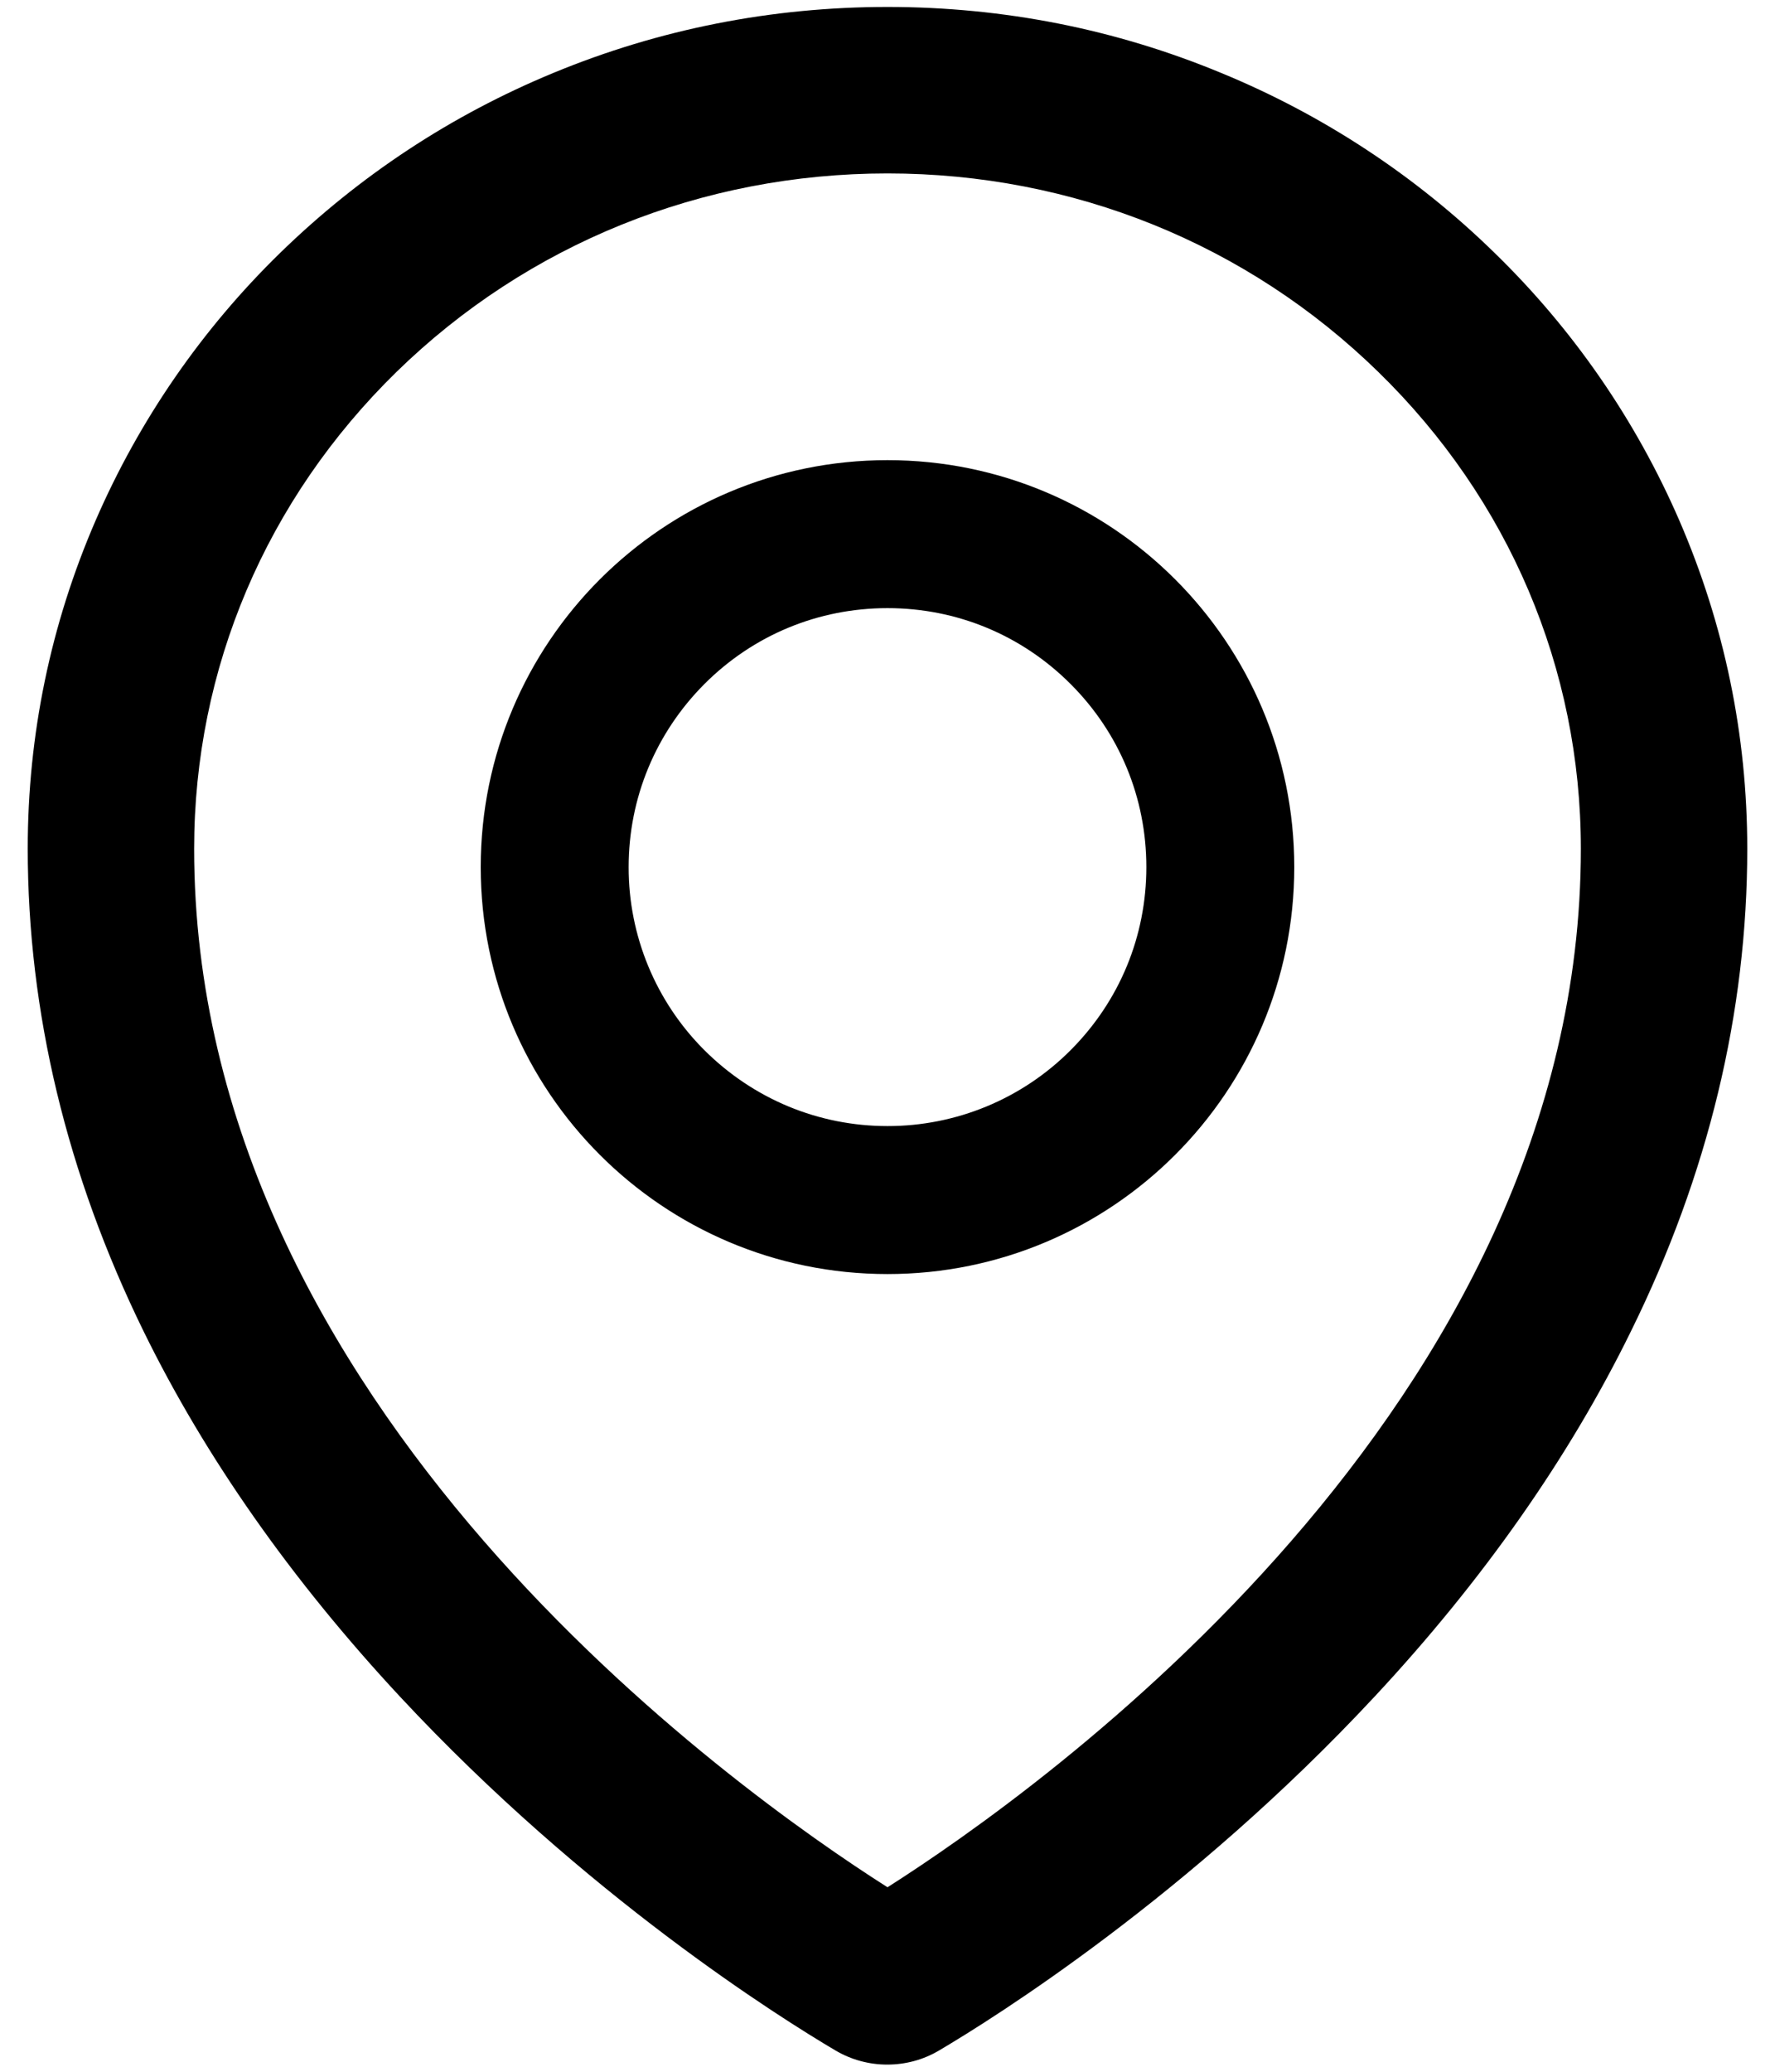 ﻿<?xml version="1.0" encoding="utf-8"?>
<svg version="1.1" xmlns:xlink="http://www.w3.org/1999/xlink" width="48px" height="56px" xmlns="http://www.w3.org/2000/svg">
  <defs>
    <pattern id="BGPattern" patternUnits="userSpaceOnUse" alignment="0 0" imageRepeat="None" />
    <mask fill="white" id="Clip2533">
      <path d="M 47.25 22.944  C 47.25 19.869  46.631 16.881  45.413 14.069  C 44.236 11.356  42.539 8.899  40.419 6.838  C 38.291 4.757  35.783 3.107  33.031 1.975  C 30.169 0.787  27.131 0.188  24 0.188  C 20.869 0.188  17.831 0.787  14.969 1.969  C 12.2 3.112  9.719 4.75  7.581 6.831  C 5.462 8.894  3.766 11.35  2.588 14.063  C 1.369 16.875  0.75 19.863  0.75 22.938  C 0.75 27.35  1.806 31.744  3.881 35.981  C 5.55 39.388  7.881 42.706  10.819 45.863  C 15.838 51.25  21.1 54.544  22.594 55.425  C 23.018 55.675  23.501 55.807  23.994 55.806  C 24.481 55.806  24.962 55.681  25.394 55.425  C 26.887 54.544  32.15 51.25  37.169 45.863  C 40.106 42.713  42.437 39.388  44.106 35.981  C 46.194 31.75  47.25 27.363  47.25 22.944  Z M 42.75 22.944  C 42.75 38.025  28.119 48.394  24 51.013  C 19.881 48.394  5.25 38.025  5.25 22.944  C 5.25 18.075  7.194 13.5  10.725 10.05  C 14.269 6.594  18.981 4.688  24 4.688  C 29.019 4.688  33.731 6.594  37.275 10.056  C 40.806 13.5  42.75 18.075  42.75 22.944  Z M 35 23.438  C 35 17.362  30.075 12.438  24 12.438  C 17.925 12.438  13 17.363  13 23.438  C 13 29.513  17.925 34.438  24 34.438  C 30.075 34.438  35 29.513  35 23.438  Z M 31 23.438  C 31 25.306  30.275 27.062  28.95 28.388  C 27.639 29.703  25.857 30.44  24 30.438  C 22.131 30.438  20.375 29.706  19.05 28.388  C 17.735 27.076  16.997 25.295  17 23.438  C 17 21.569  17.731 19.812  19.05 18.488  C 20.375 17.163  22.131 16.438  24 16.438  C 25.869 16.438  27.625 17.163  28.95 18.488  C 30.275 19.812  31 21.569  31 23.438  Z " fill-rule="evenodd" />
    </mask>
  </defs>
  <g>
    <path d="M 47.25 22.944  C 47.25 19.869  46.631 16.881  45.413 14.069  C 44.236 11.356  42.539 8.899  40.419 6.838  C 38.291 4.757  35.783 3.107  33.031 1.975  C 30.169 0.787  27.131 0.188  24 0.188  C 20.869 0.188  17.831 0.787  14.969 1.969  C 12.2 3.112  9.719 4.75  7.581 6.831  C 5.462 8.894  3.766 11.35  2.588 14.063  C 1.369 16.875  0.75 19.863  0.75 22.938  C 0.75 27.35  1.806 31.744  3.881 35.981  C 5.55 39.388  7.881 42.706  10.819 45.863  C 15.838 51.25  21.1 54.544  22.594 55.425  C 23.018 55.675  23.501 55.807  23.994 55.806  C 24.481 55.806  24.962 55.681  25.394 55.425  C 26.887 54.544  32.15 51.25  37.169 45.863  C 40.106 42.713  42.437 39.388  44.106 35.981  C 46.194 31.75  47.25 27.363  47.25 22.944  Z M 42.75 22.944  C 42.75 38.025  28.119 48.394  24 51.013  C 19.881 48.394  5.25 38.025  5.25 22.944  C 5.25 18.075  7.194 13.5  10.725 10.05  C 14.269 6.594  18.981 4.688  24 4.688  C 29.019 4.688  33.731 6.594  37.275 10.056  C 40.806 13.5  42.75 18.075  42.75 22.944  Z M 35 23.438  C 35 17.362  30.075 12.438  24 12.438  C 17.925 12.438  13 17.363  13 23.438  C 13 29.513  17.925 34.438  24 34.438  C 30.075 34.438  35 29.513  35 23.438  Z M 31 23.438  C 31 25.306  30.275 27.062  28.95 28.388  C 27.639 29.703  25.857 30.44  24 30.438  C 22.131 30.438  20.375 29.706  19.05 28.388  C 17.735 27.076  16.997 25.295  17 23.438  C 17 21.569  17.731 19.812  19.05 18.488  C 20.375 17.163  22.131 16.438  24 16.438  C 25.869 16.438  27.625 17.163  28.95 18.488  C 30.275 19.812  31 21.569  31 23.438  Z " fill-rule="nonzero" fill="rgba(0, 0, 0, 1)" stroke="none" class="fill" />
    <path d="M 47.25 22.944  C 47.25 19.869  46.631 16.881  45.413 14.069  C 44.236 11.356  42.539 8.899  40.419 6.838  C 38.291 4.757  35.783 3.107  33.031 1.975  C 30.169 0.787  27.131 0.188  24 0.188  C 20.869 0.188  17.831 0.787  14.969 1.969  C 12.2 3.112  9.719 4.75  7.581 6.831  C 5.462 8.894  3.766 11.35  2.588 14.063  C 1.369 16.875  0.75 19.863  0.75 22.938  C 0.75 27.35  1.806 31.744  3.881 35.981  C 5.55 39.388  7.881 42.706  10.819 45.863  C 15.838 51.25  21.1 54.544  22.594 55.425  C 23.018 55.675  23.501 55.807  23.994 55.806  C 24.481 55.806  24.962 55.681  25.394 55.425  C 26.887 54.544  32.15 51.25  37.169 45.863  C 40.106 42.713  42.437 39.388  44.106 35.981  C 46.194 31.75  47.25 27.363  47.25 22.944  Z " stroke-width="0" stroke-dasharray="0" stroke="rgba(255, 255, 255, 0)" fill="none" class="stroke" mask="url(#Clip2533)" />
    <path d="M 42.75 22.944  C 42.75 38.025  28.119 48.394  24 51.013  C 19.881 48.394  5.25 38.025  5.25 22.944  C 5.25 18.075  7.194 13.5  10.725 10.05  C 14.269 6.594  18.981 4.688  24 4.688  C 29.019 4.688  33.731 6.594  37.275 10.056  C 40.806 13.5  42.75 18.075  42.75 22.944  Z " stroke-width="0" stroke-dasharray="0" stroke="rgba(255, 255, 255, 0)" fill="none" class="stroke" mask="url(#Clip2533)" />
    <path d="M 35 23.438  C 35 17.362  30.075 12.438  24 12.438  C 17.925 12.438  13 17.363  13 23.438  C 13 29.513  17.925 34.438  24 34.438  C 30.075 34.438  35 29.513  35 23.438  Z " stroke-width="0" stroke-dasharray="0" stroke="rgba(255, 255, 255, 0)" fill="none" class="stroke" mask="url(#Clip2533)" />
    <path d="M 31 23.438  C 31 25.306  30.275 27.062  28.95 28.388  C 27.639 29.703  25.857 30.44  24 30.438  C 22.131 30.438  20.375 29.706  19.05 28.388  C 17.735 27.076  16.997 25.295  17 23.438  C 17 21.569  17.731 19.812  19.05 18.488  C 20.375 17.163  22.131 16.438  24 16.438  C 25.869 16.438  27.625 17.163  28.95 18.488  C 30.275 19.812  31 21.569  31 23.438  Z " stroke-width="0" stroke-dasharray="0" stroke="rgba(255, 255, 255, 0)" fill="none" class="stroke" mask="url(#Clip2533)" />
  </g>
</svg>